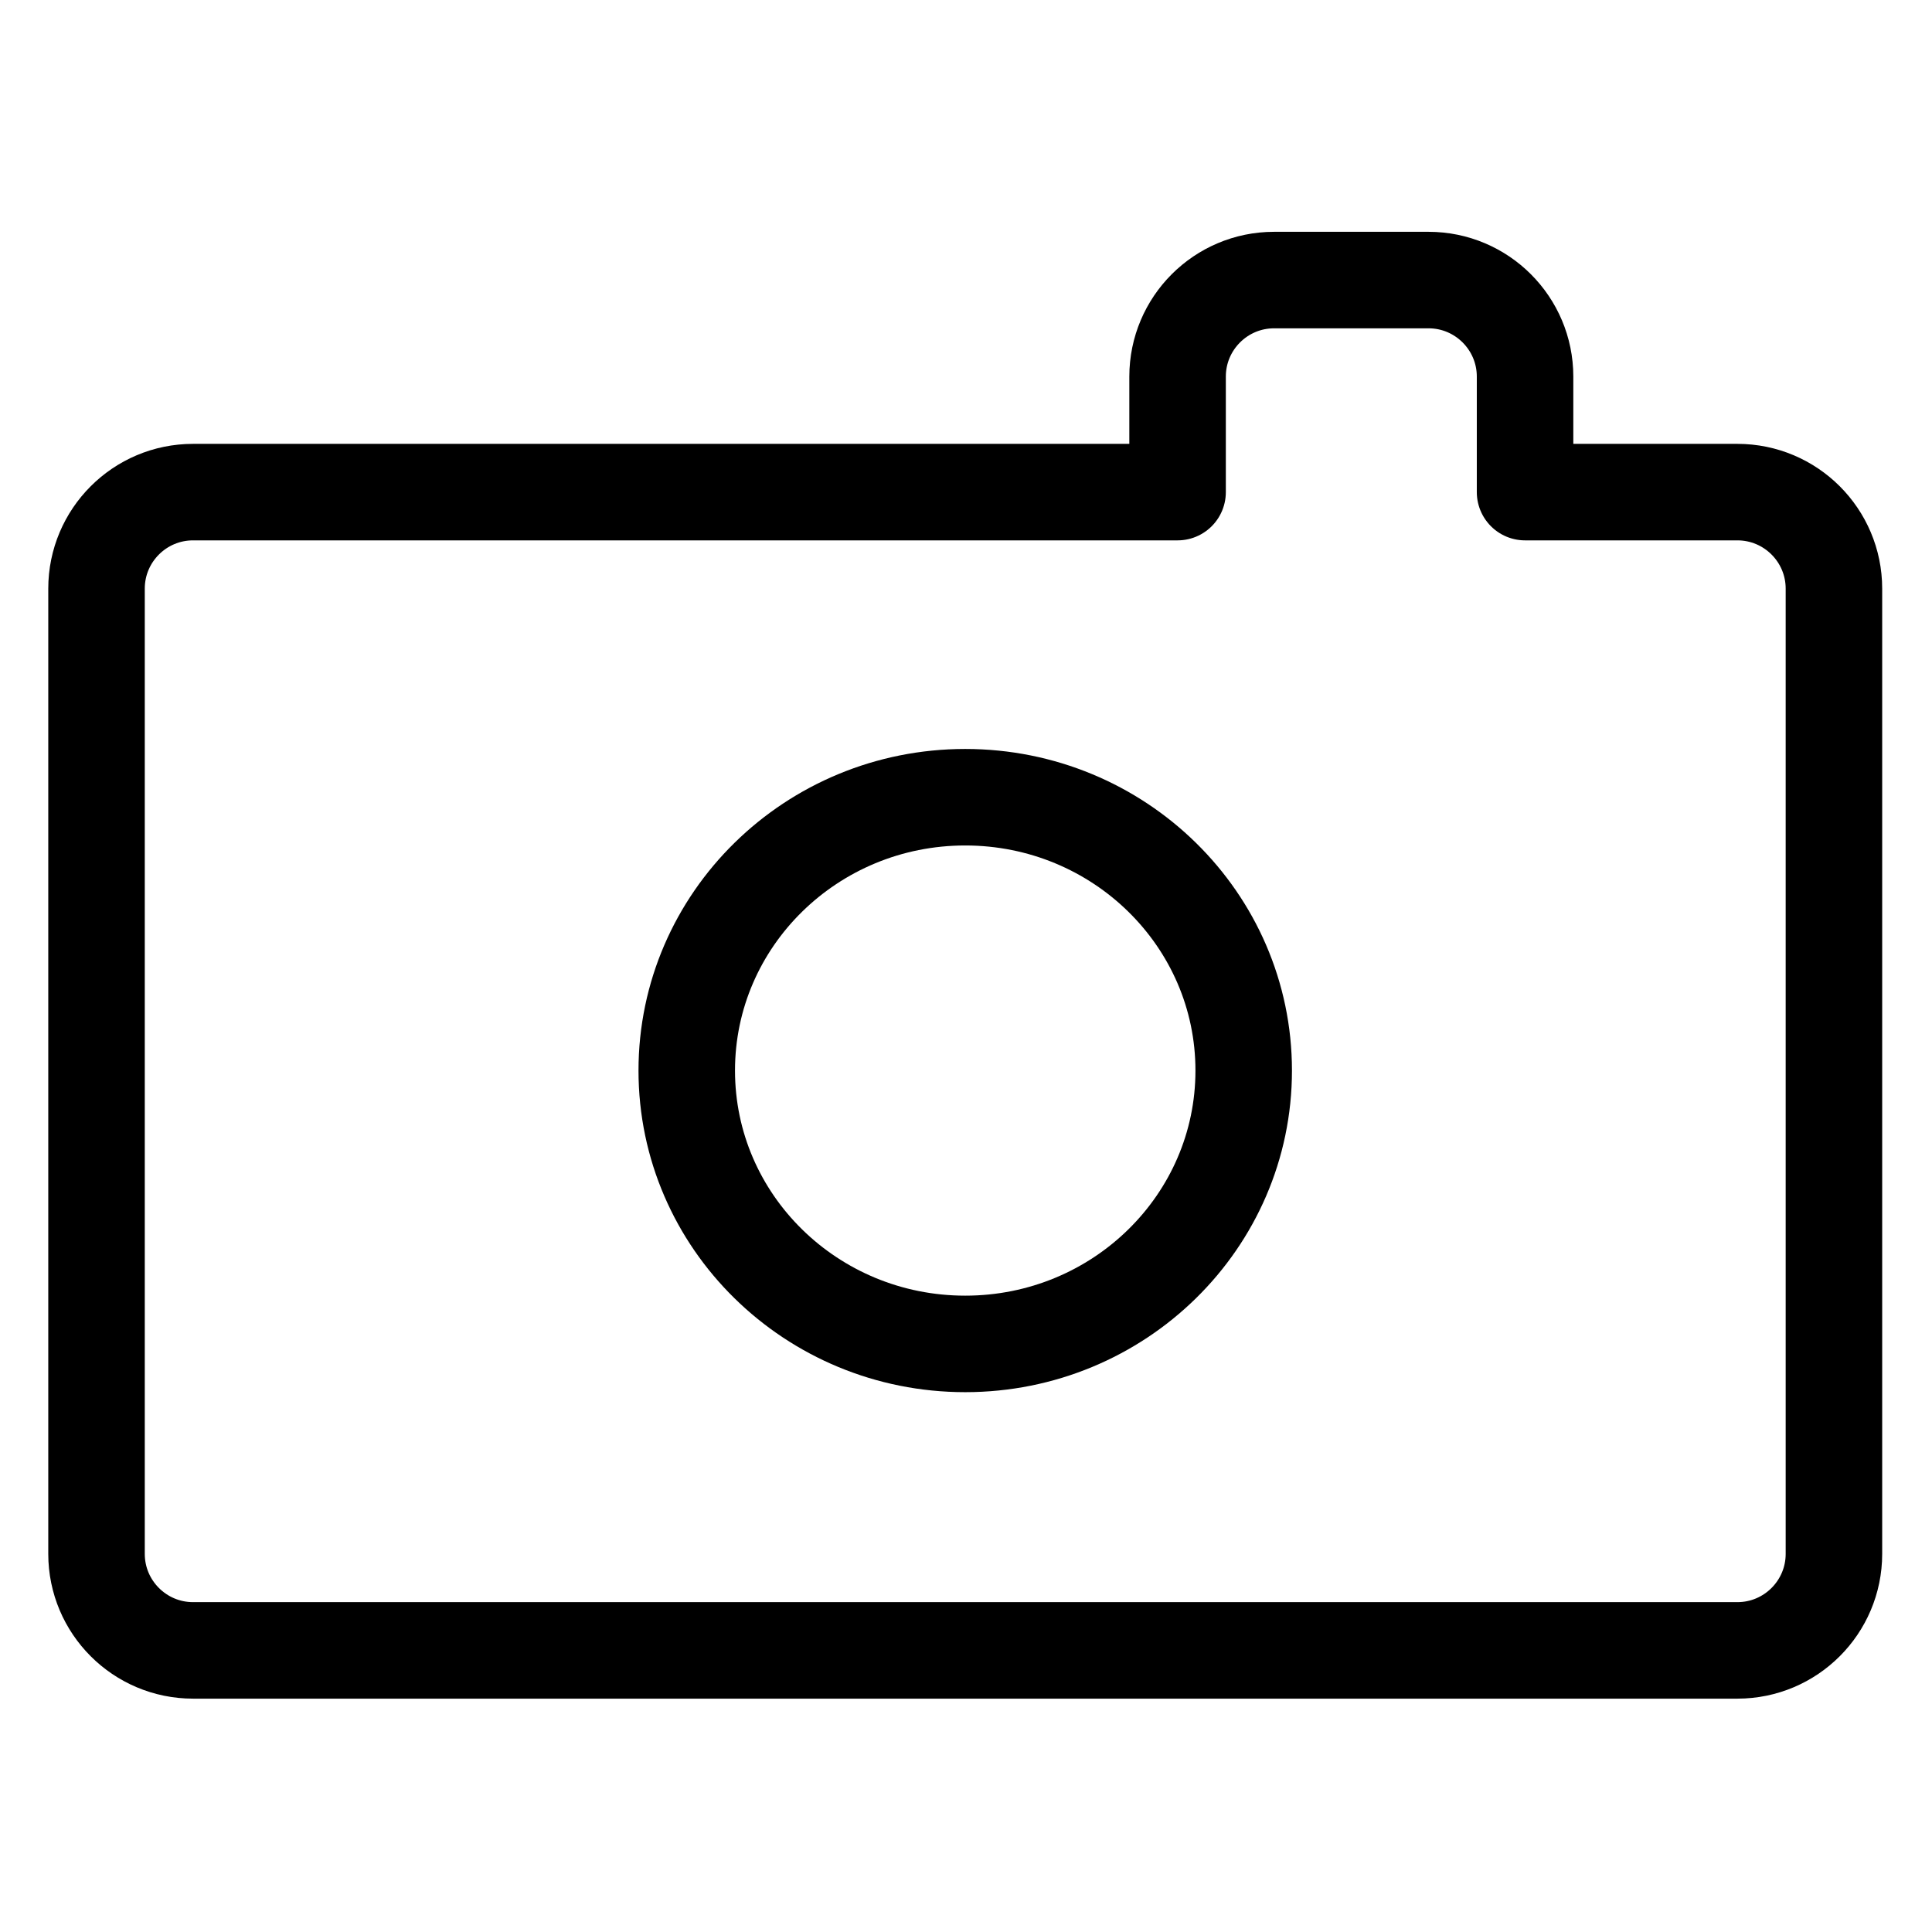 <?xml version="1.0" encoding="UTF-8" standalone="no"?><!DOCTYPE svg PUBLIC "-//W3C//DTD SVG 1.1//EN" "http://www.w3.org/Graphics/SVG/1.1/DTD/svg11.dtd"><svg width="100%" height="100%" viewBox="0 0 417 417" version="1.1" xmlns="http://www.w3.org/2000/svg" xmlns:xlink="http://www.w3.org/1999/xlink" xml:space="preserve" xmlns:serif="http://www.serif.com/" style="fill-rule:evenodd;clip-rule:evenodd;stroke-linecap:round;stroke-linejoin:round;stroke-miterlimit:1.5;"><path d="M254.167,106.218l-212.5,0c-11.499,0 -20.834,9.335 -20.834,20.833l0,208.334c0,11.498 9.335,20.833 20.834,20.833l333.333,0c11.498,0 20.833,-9.335 20.833,-20.833l0,-208.334c0,-11.498 -9.335,-20.833 -20.833,-20.833l-45.833,0l-0,-24.936c-0,-11.496 -9.338,-20.833 -20.834,-20.833l-33.333,-0c-11.5,-0 -20.833,9.337 -20.833,20.833l-0,24.936Z" style="fill:none;stroke:#000;stroke-width:20.83px;"/><ellipse cx="208.333" cy="231.069" rx="60.106" ry="58.999" style="fill:none;stroke:#000;stroke-width:20.83px;"/></svg>